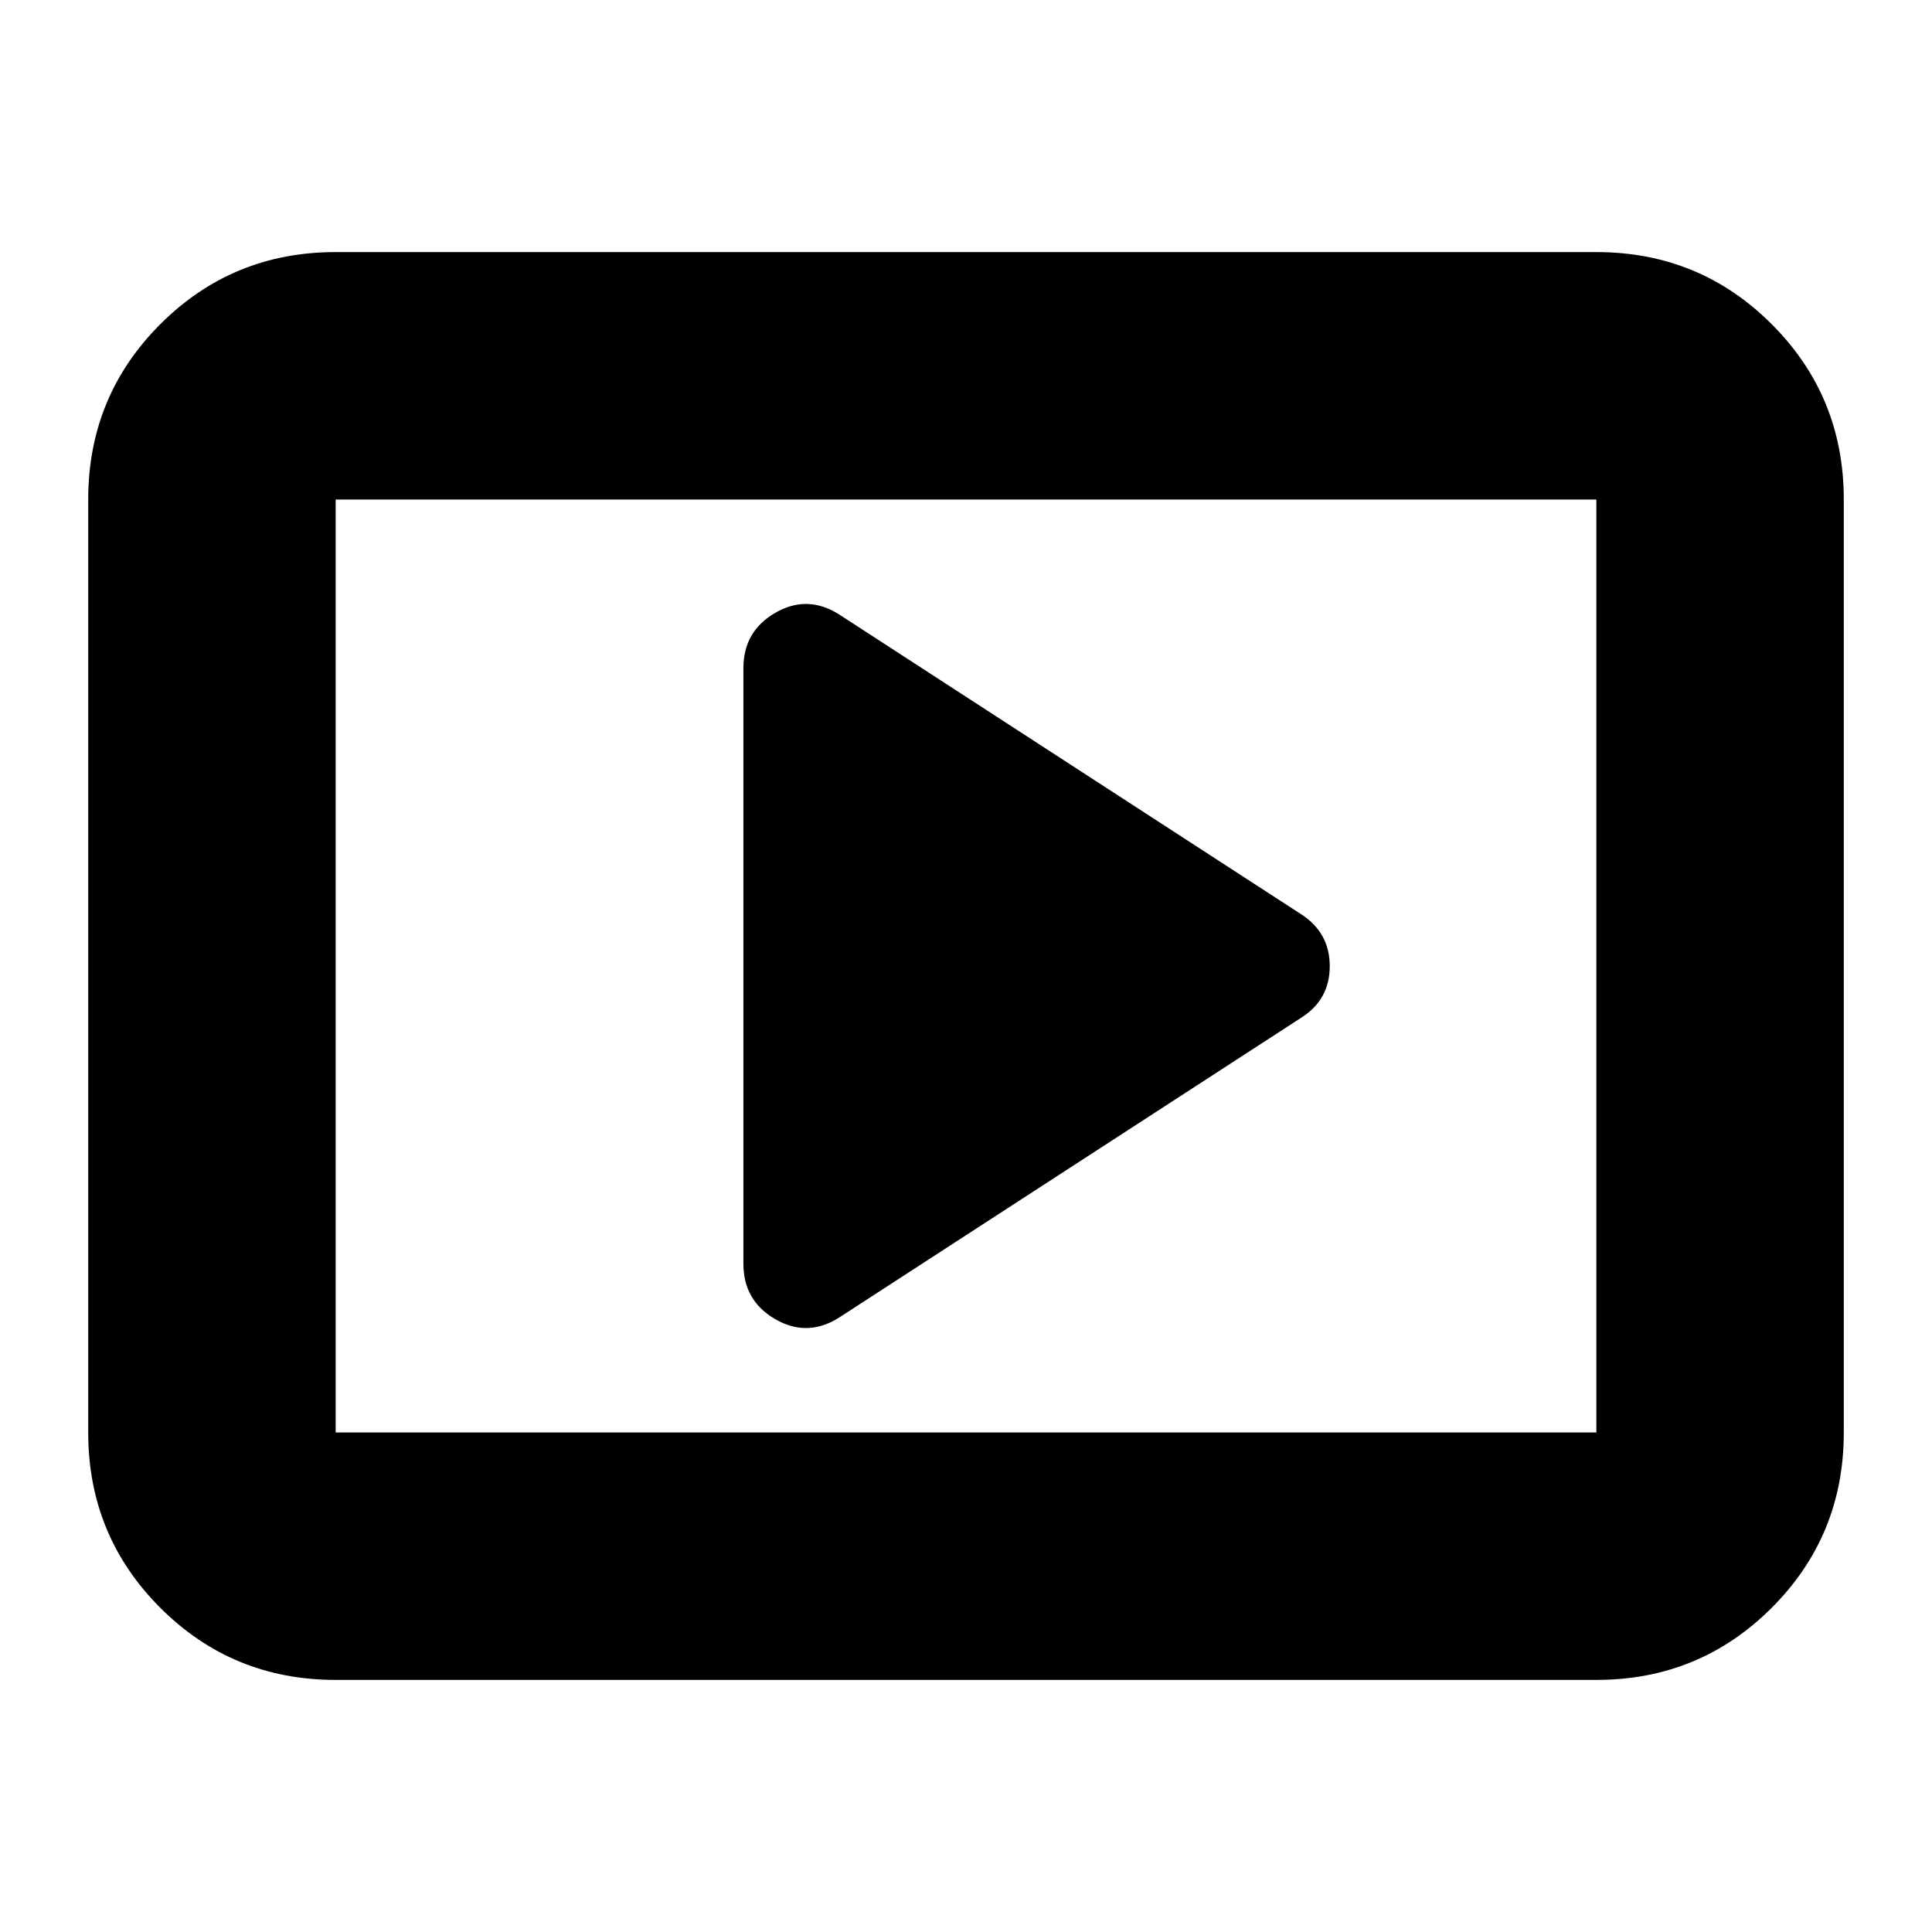<svg xmlns="http://www.w3.org/2000/svg" height="24" viewBox="0 -960 960 960" width="24"><path d="m416.61-305.09 230.43-149.52q13.7-8.92 13.7-25.29 0-16.36-13.7-25.49L416.61-654.91q-15.7-9.7-31.46-.54-15.76 9.17-15.76 27.49v295.92q0 18.32 15.76 27.49 15.76 9.16 31.46-.54ZM166.78-125.26q-51.3 0-87.13-35.83-35.82-35.83-35.82-87.13v-463.56q0-51.3 35.82-87.13 35.83-35.83 87.13-35.83h626.44q51.3 0 87.13 35.83 35.82 35.83 35.82 87.13v463.56q0 51.3-35.82 87.13-35.83 35.83-87.13 35.83H166.78Zm0-122.96h626.44v-463.56H166.78v463.56Zm0 0v-463.56 463.56Z"/></svg>